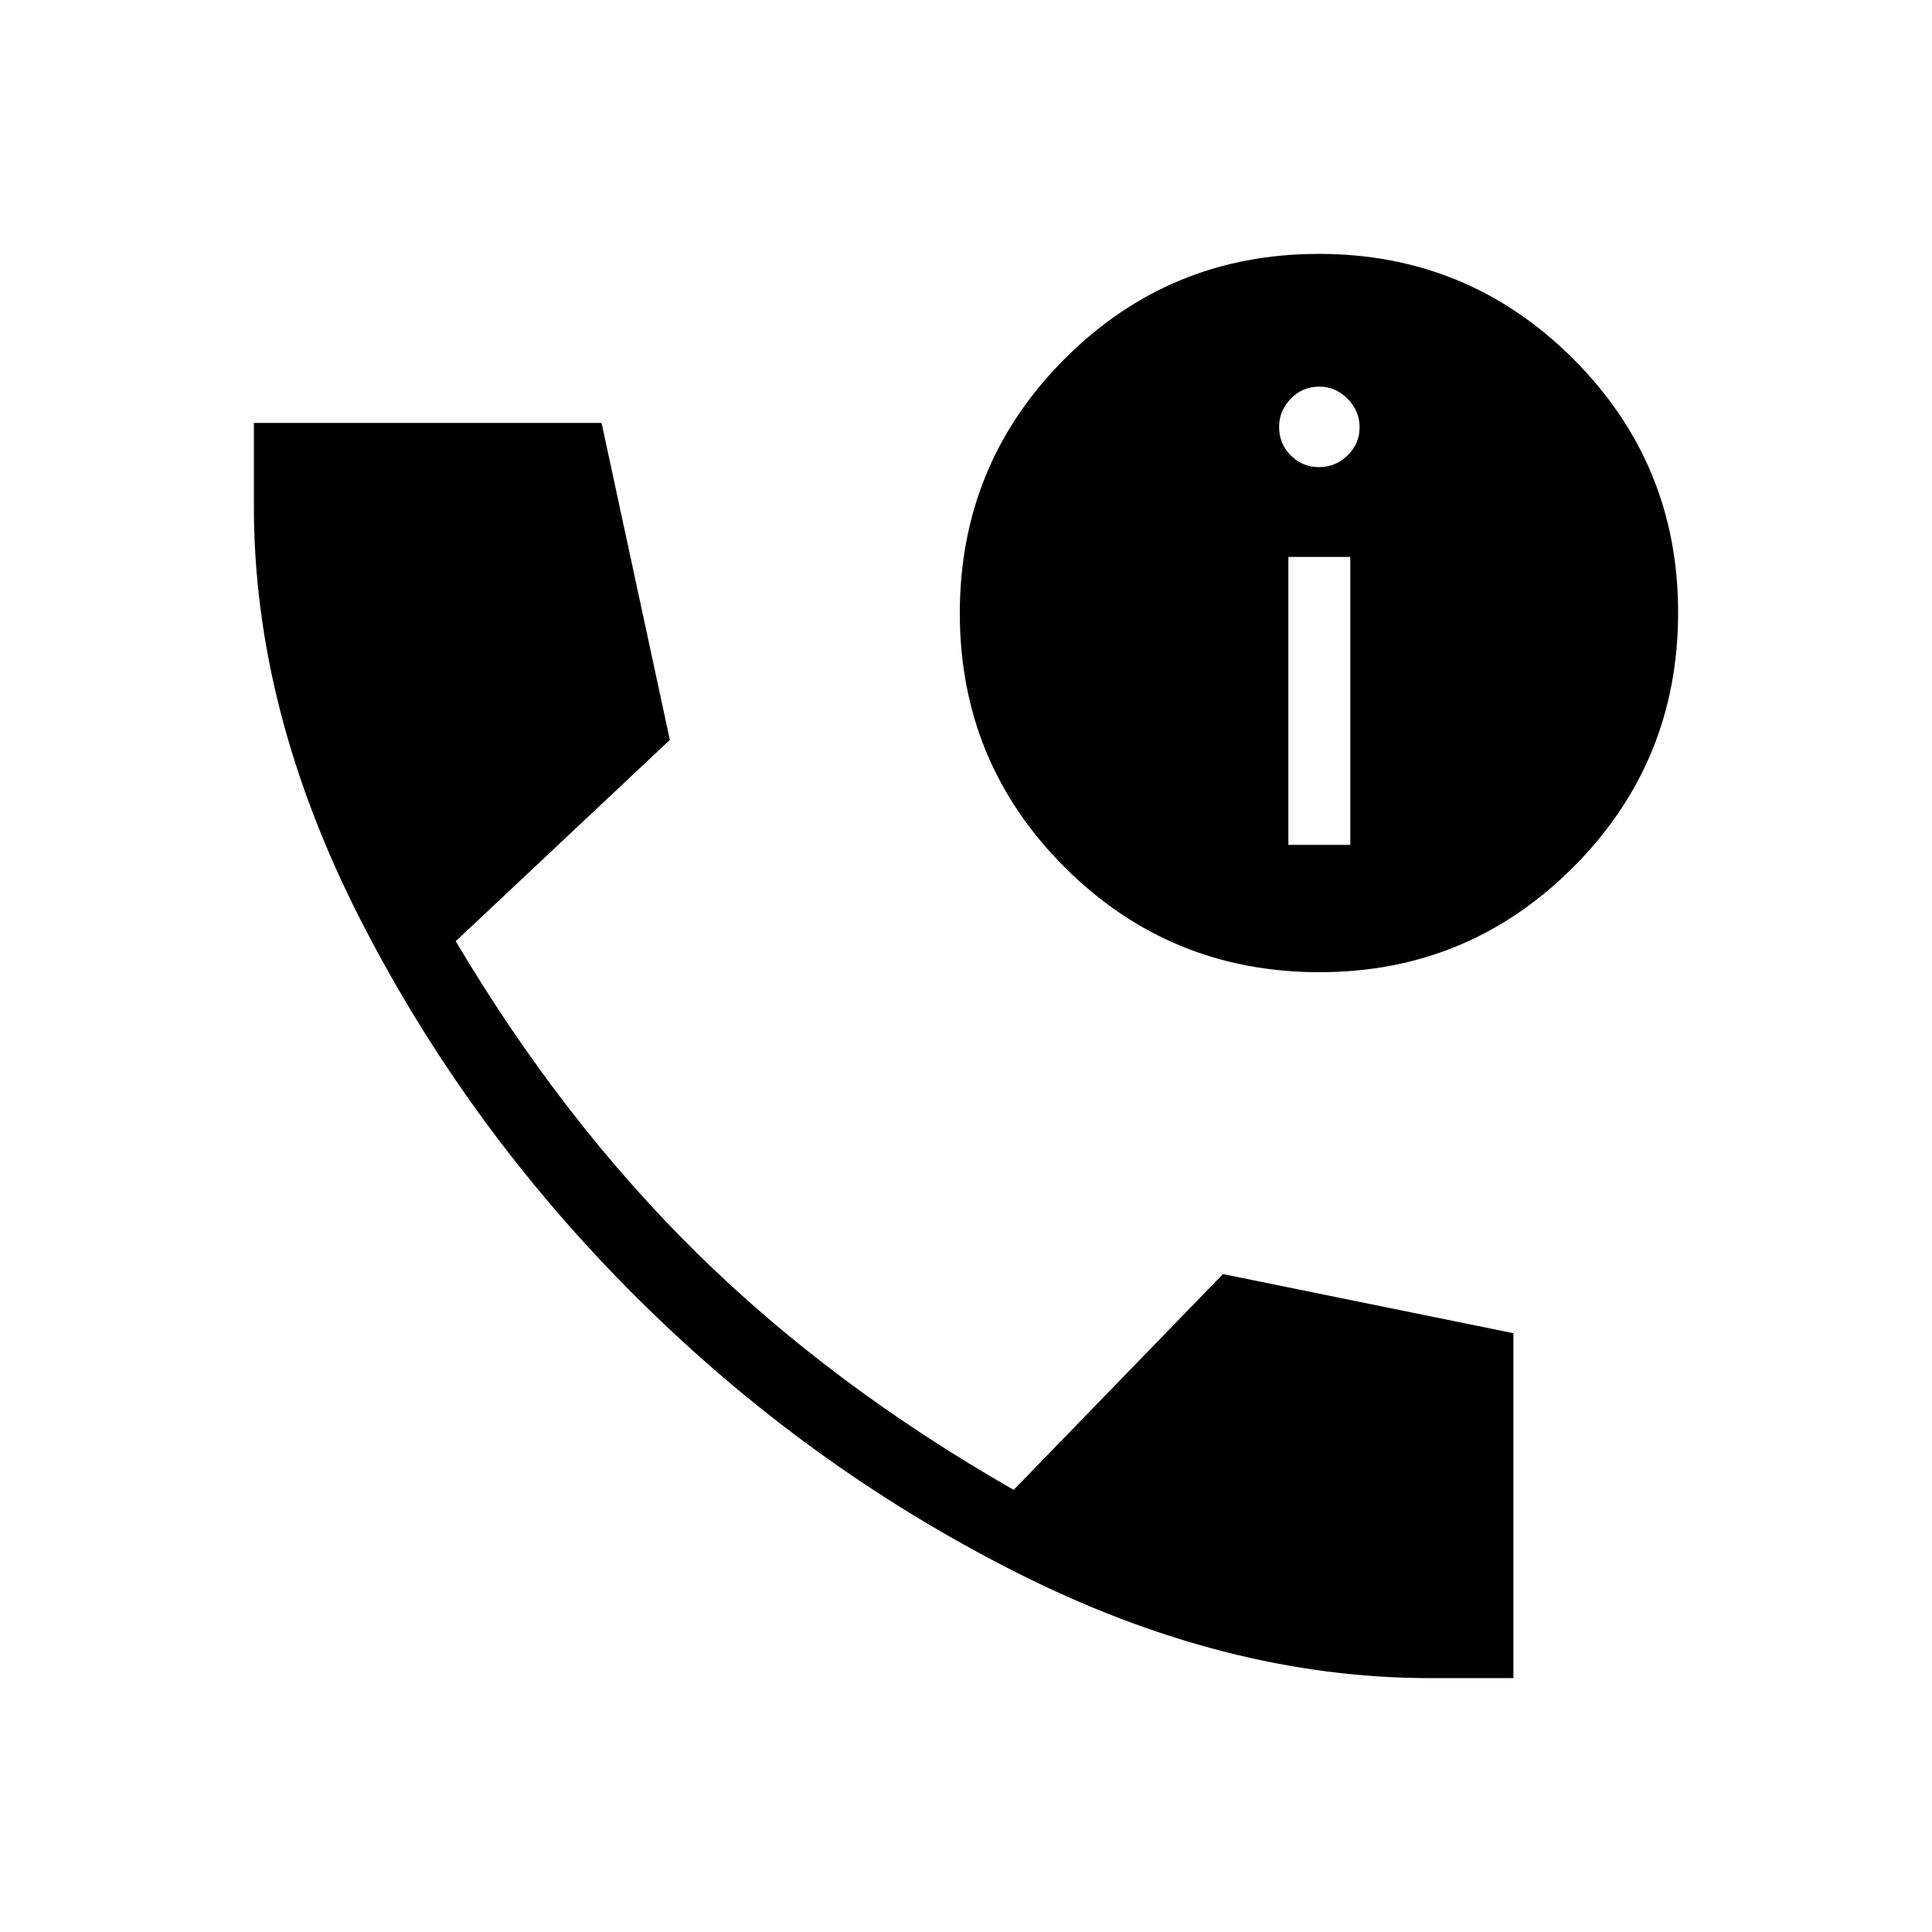 <svg xmlns="http://www.w3.org/2000/svg" height="24" viewBox="0 -960 960 960" width="24"><path d="M710.433-126.154q-101.625 0-205.807-52.705-104.182-52.706-188.289-136.443-84.106-83.736-137.145-187.544-53.038-103.808-53.038-205.434v-41.566h172.769l33.923 157.5-106.384 100.038q52.769 88.923 119.769 154.904t157.461 117.712l104-107.231L752-297.541v171.387h-41.567Zm-54.768-350.769q-74.396 0-126.569-52.085-52.173-52.086-52.173-126.289t52.085-126.376q52.086-52.173 126.289-52.173t126.376 52.118q52.173 52.118 52.173 126.063 0 74.396-52.118 126.569t-126.063 52.173Zm-15.473-63.269h30.77v-143.077h-30.77v143.077Zm15.193-187.693q8.192 0 14.192-5.807 6-5.808 6-14 0-8.193-6-14.193t-14-6q-8.385 0-14.192 6-5.808 6-5.808 14 0 8.385 5.808 14.193 5.807 5.807 14 5.807Z"/></svg>